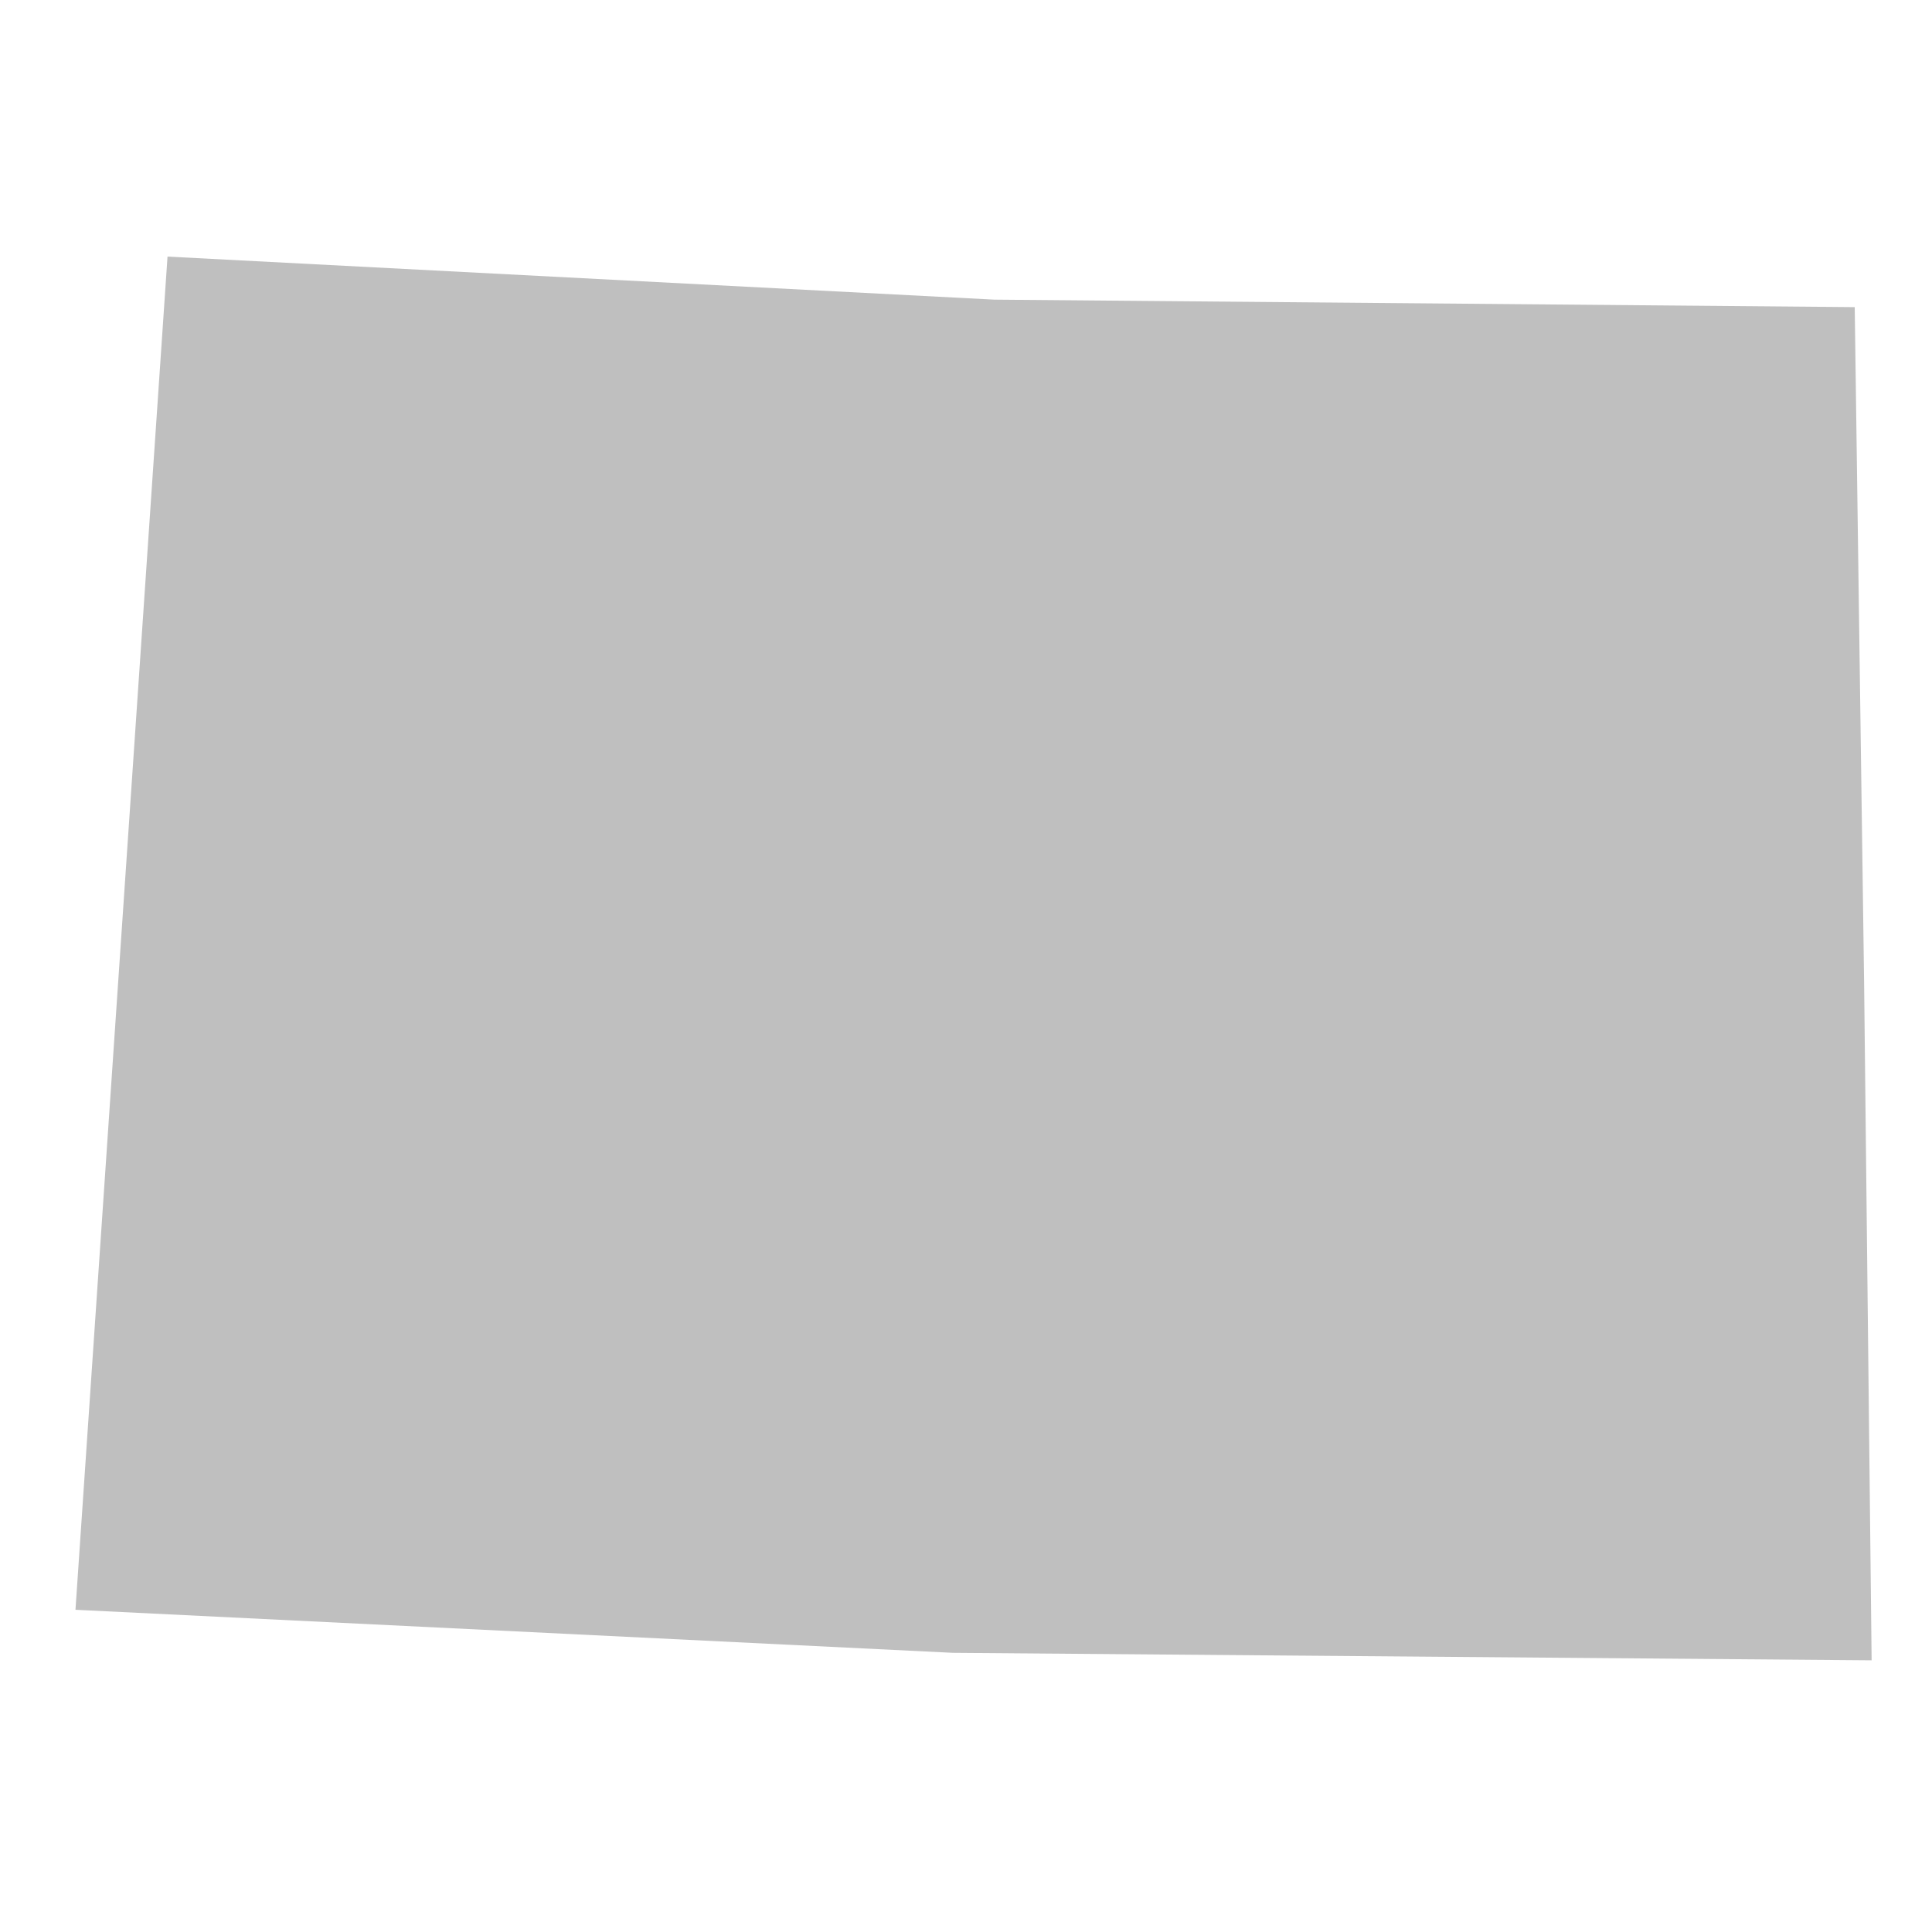 <svg width="98" height="98" viewBox="0 0 128 128" fill="none" xmlns="http://www.w3.org/2000/svg">
<path d="M123.502 65.112L124 110L63.131 109.504L5 106.652L11.099 17L65.869 19.852L122.88 20.348L123.502 65.112Z" fill="#BFBFBF"/>
</svg>
